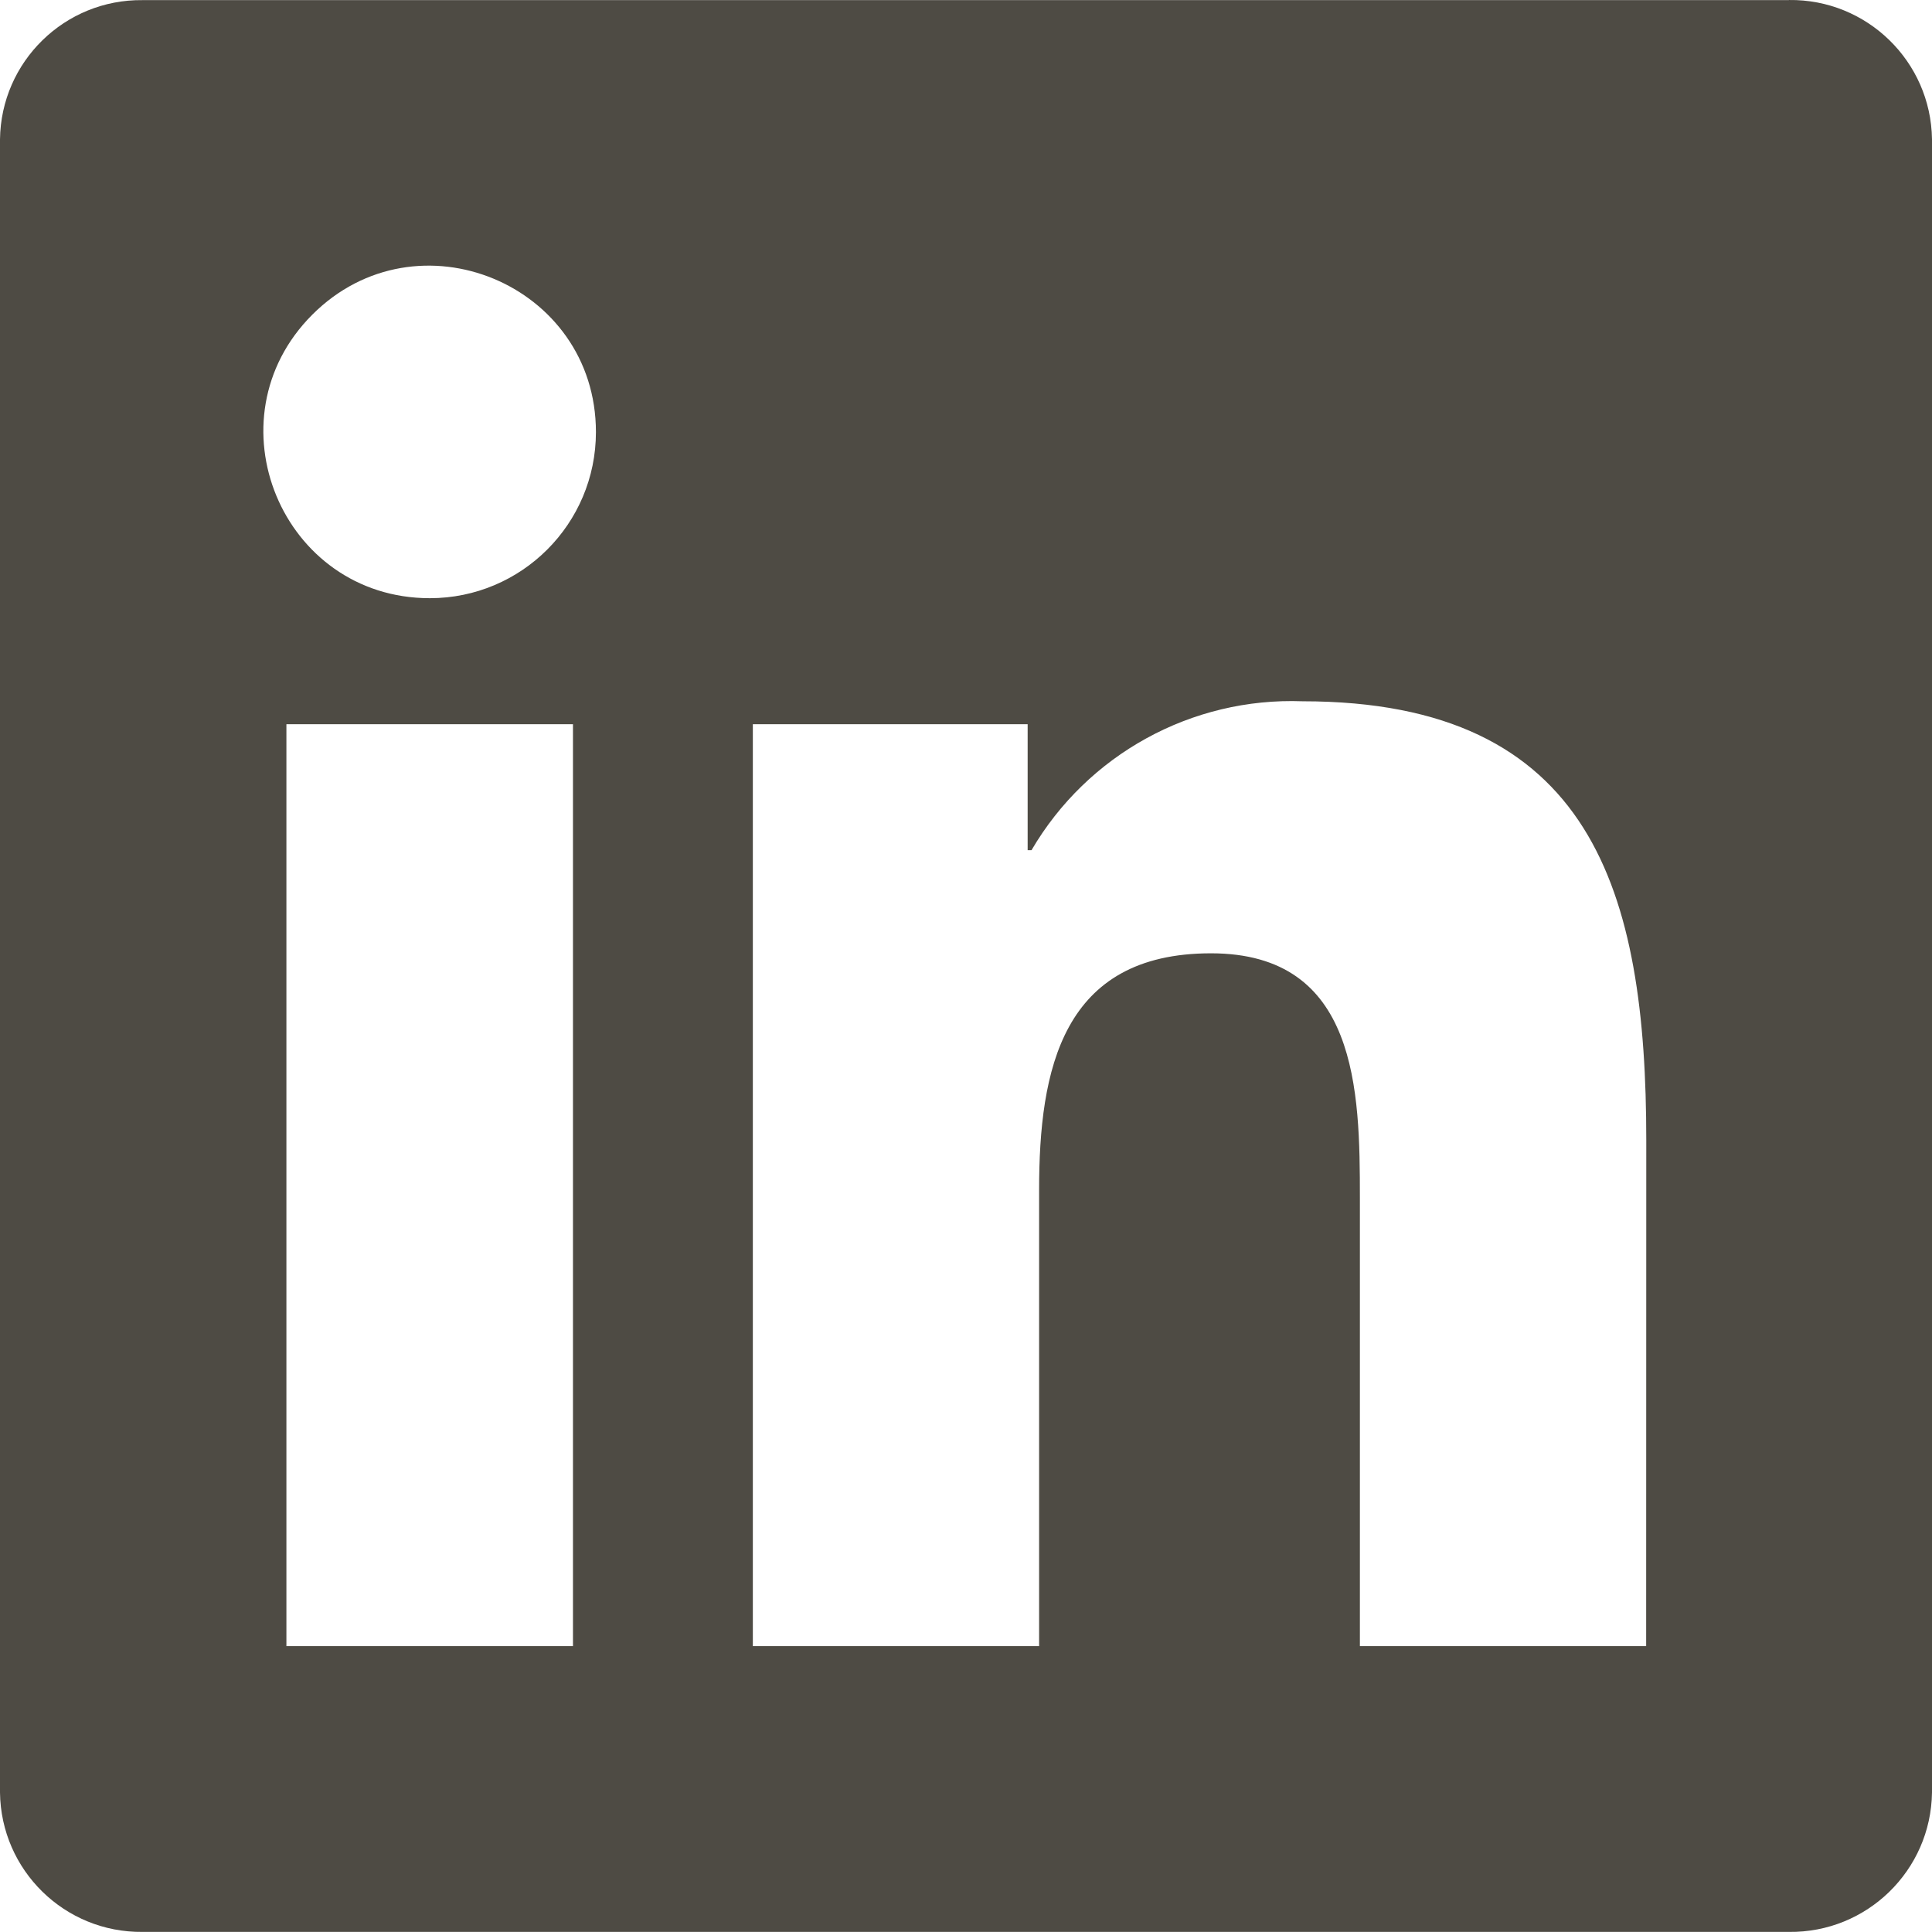 <?xml version="1.0" encoding="UTF-8" standalone="no"?>
<svg
   viewBox="0 0 64.791 64.789"
   version="1.1"
   id="svg20"
   sodipodi:docname="linkedin.svg"
   width="64.791"
   height="64.789"
   inkscape:version="1.4.2 (ebf0e940, 2025-05-08)"
   xmlns:inkscape="http://www.inkscape.org/namespaces/inkscape"
   xmlns:sodipodi="http://sodipodi.sourceforge.net/DTD/sodipodi-0.dtd"
   xmlns="http://www.w3.org/2000/svg"
   xmlns:svg="http://www.w3.org/2000/svg"
   xmlns:rdf="http://www.w3.org/1999/02/22-rdf-syntax-ns#"
   xmlns:cc="http://creativecommons.org/ns#"
   xmlns:dc="http://purl.org/dc/elements/1.1/">
  <sodipodi:namedview
     id="namedview1"
     pagecolor="#505050"
     bordercolor="#eeeeee"
     borderopacity="1"
     inkscape:showpageshadow="0"
     inkscape:pageopacity="0"
     inkscape:pagecheckerboard="0"
     inkscape:deskcolor="#d1d1d1"
     inkscape:zoom="5.8541181"
     inkscape:cx="24.085609"
     inkscape:cy="25.281349"
     inkscape:window-width="1504"
     inkscape:window-height="749"
     inkscape:window-x="421"
     inkscape:window-y="90"
     inkscape:window-maximized="0"
     inkscape:current-layer="svg20" />
  <defs
     id="defs24" />
  <path
     id="path18"
     style="fill:#4e4b44;fill-opacity:1"
     d="m 55.205,55.204 h -9.6 v -15.034 c 0,-3.585 -0.064,-8.2 -4.993,-8.2 -5,0 -5.765,3.906 -5.765,7.939 v 15.294 h -9.6 v -30.916 h 9.216 v 4.225 h 0.129 c 1.879,-3.213 5.373,-5.132 9.093,-4.994 9.73,0 11.524,6.4 11.524,14.726 z m -40.79,-35.143 c -4.964,8.91e-4 -7.45,-5.999 -3.941,-9.509 3.509,-3.51 9.51,-1.026 9.511,3.937 5.5e-4,3.077 -2.493,5.571 -5.57,5.572 m 4.8,35.143 h -9.61 v -30.917 h 9.61 z M 59.991,0.004 H 4.781 C 2.172,-0.025 0.032,2.065 0,4.674 V 60.113 c 0.031,2.611 2.17,4.703 4.781,4.675 h 55.21 c 2.616,0.033 4.764,-2.059 4.8,-4.675 V 4.67 C 64.754,2.056 62.605,-0.034 59.991,4.2059894e-4"
     sodipodi:nodetypes="ccsssccccccccccssccccccccccccccc" />
</svg>
